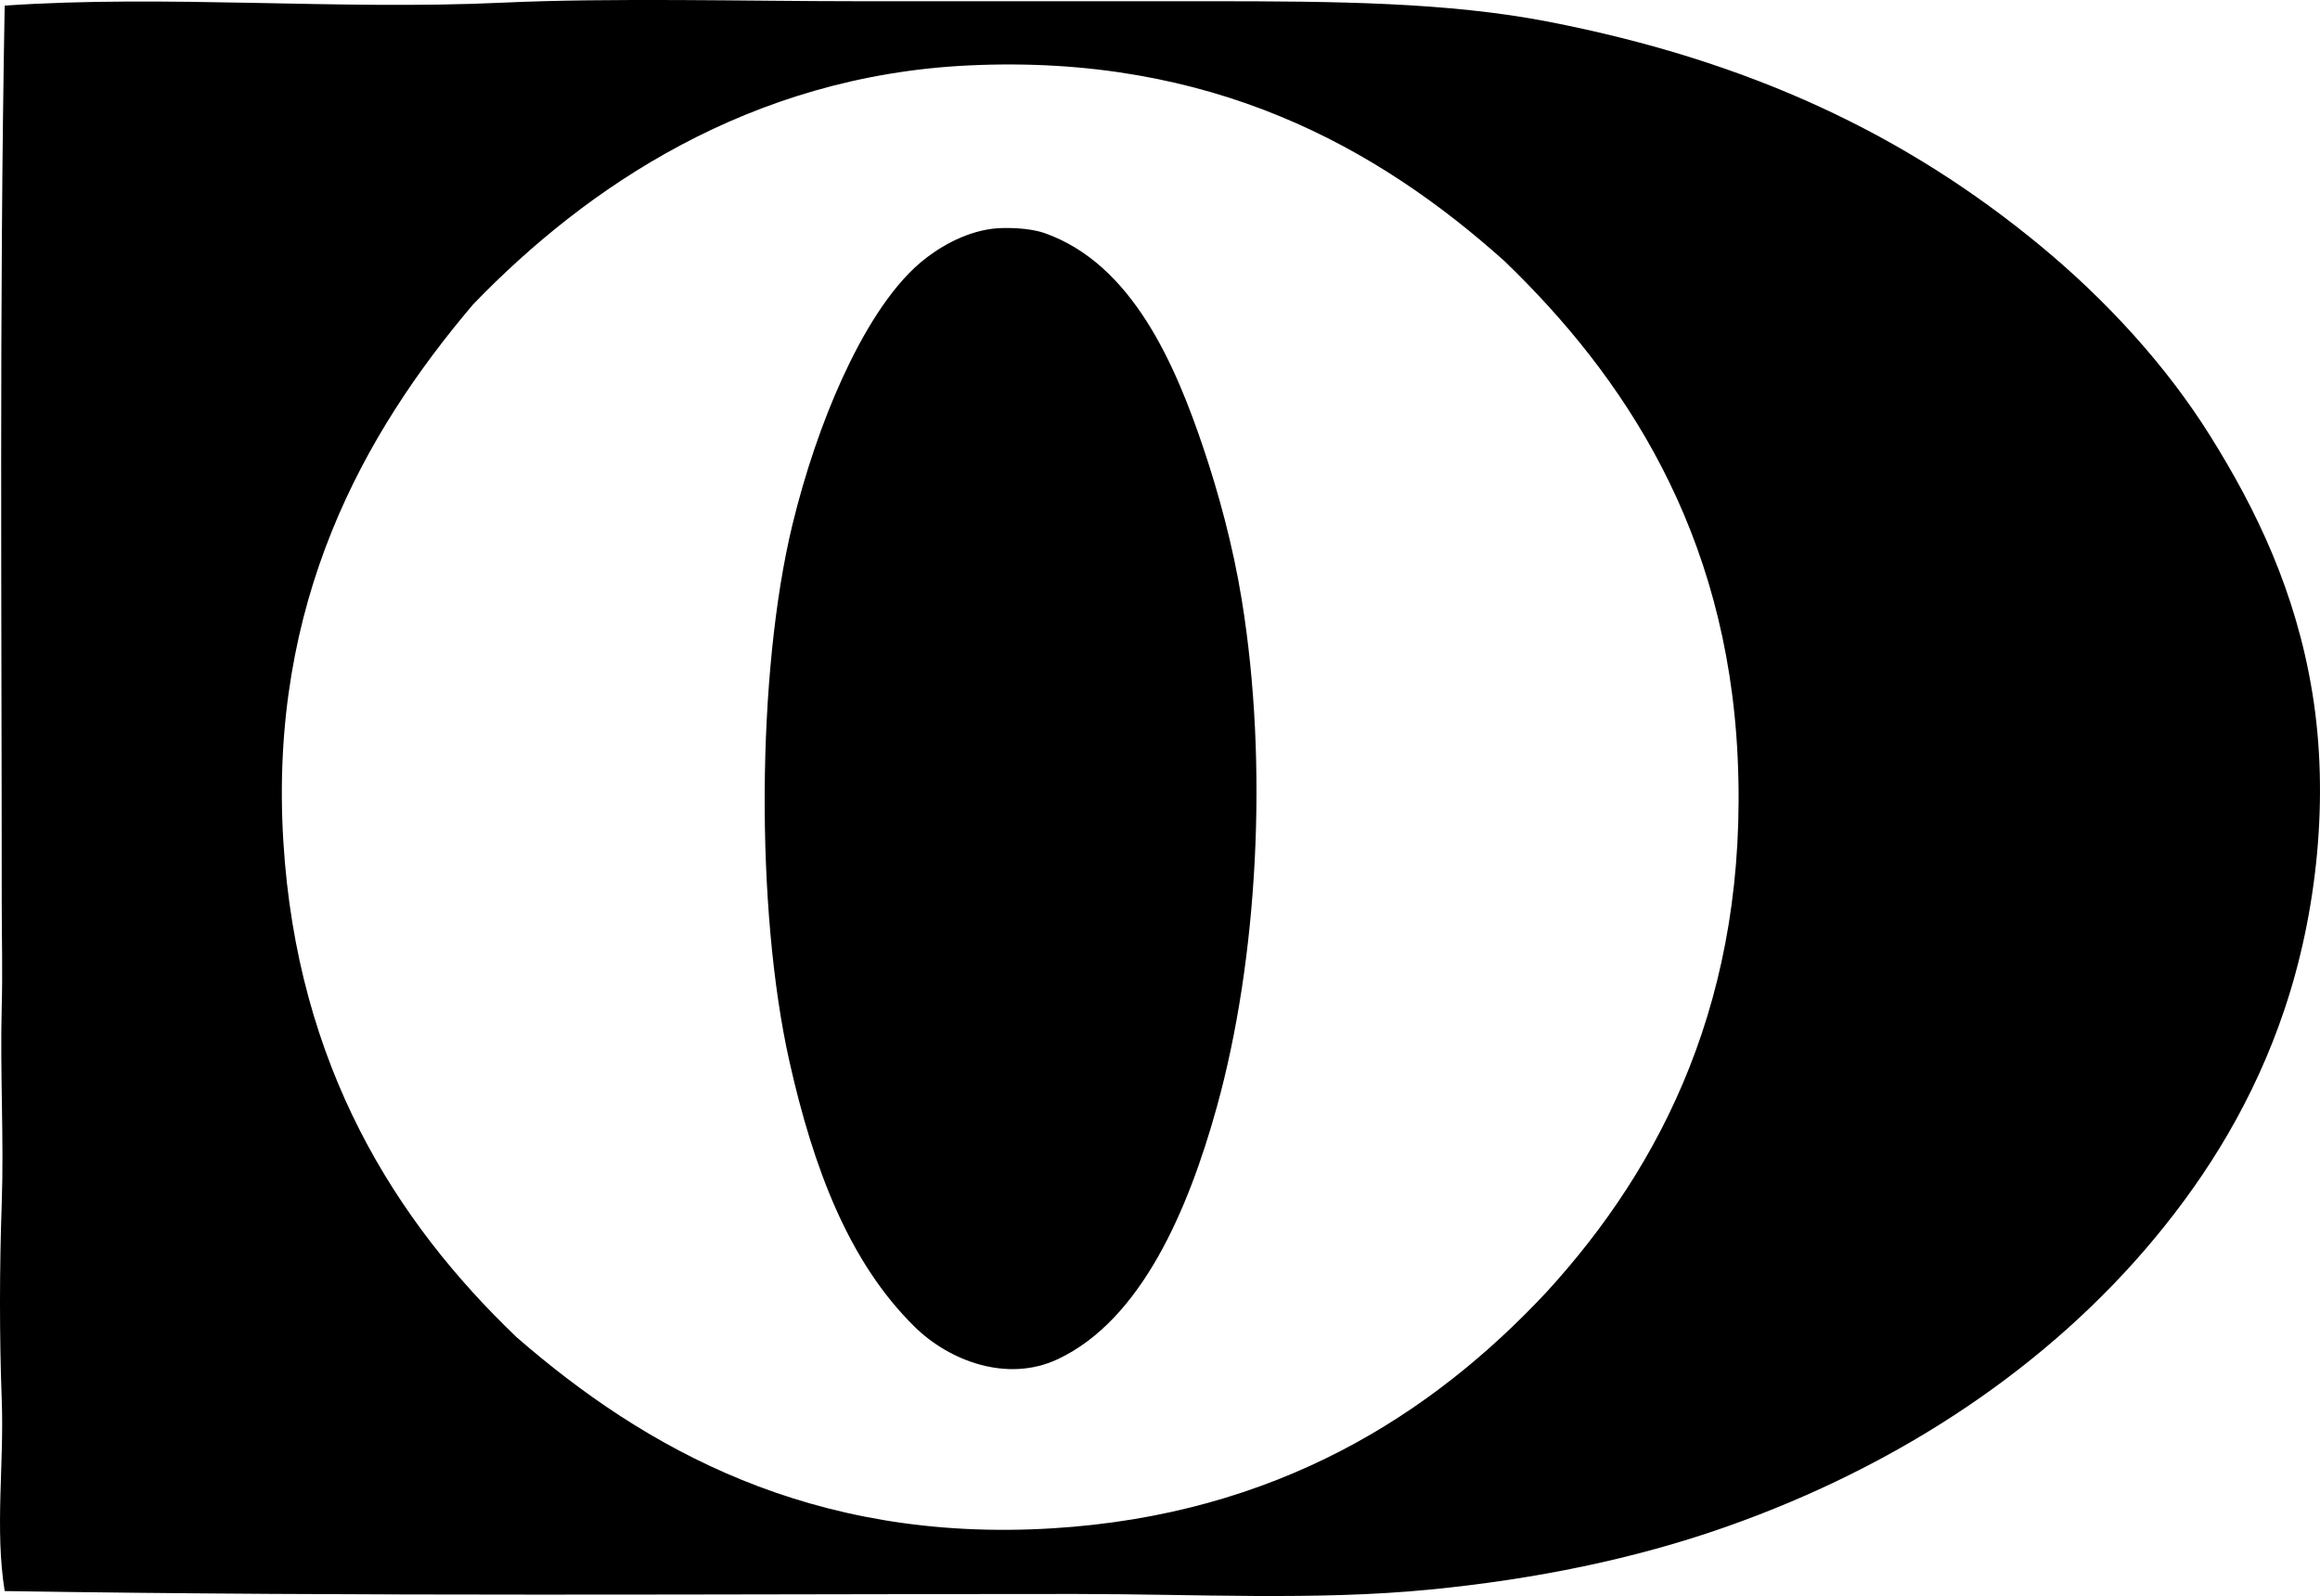 <?xml version="1.0" encoding="iso-8859-1"?>
<!-- Generator: Adobe Illustrator 19.2.0, SVG Export Plug-In . SVG Version: 6.00 Build 0)  -->
<svg version="1.1" xmlns="http://www.w3.org/2000/svg" xmlns:xlink="http://www.w3.org/1999/xlink" x="0px" y="0px"
	 viewBox="0 0 75.714 52.092" style="enable-background:new 0 0 75.714 52.092;" xml:space="preserve">
<g id="David_x5F_Osbourne">
	<path style="fill-rule:evenodd;clip-rule:evenodd;" d="M0.153,51.93c-0.326-2.043-0.016-4.128-0.096-6.236
		c-0.078-2.115-0.074-4.282,0-6.427c0.074-2.11-0.058-4.28,0-6.427c0.031-1.102,0-2.229,0-3.332c0-9.5-0.082-19.562,0.096-29.325
		c5.311-0.362,10.848,0.155,16.234-0.095c3.572-0.166,8.023-0.048,11.566-0.048c3.861,0.001,7.738,0,11.521,0
		c4.113,0.001,7.777,0.033,11.045,0.666C57.129,1.989,62.213,4.4,66.61,8.039c2.117,1.753,4.07,3.868,5.521,6.188
		c1.508,2.411,2.793,5.077,3.332,8.378c0.559,3.411,0.152,7.184-0.904,10.33c-0.986,2.941-2.496,5.379-4.236,7.474
		c-3.455,4.163-8.295,7.42-13.996,9.426c-2.969,1.045-6.217,1.71-9.664,2.047c-3.738,0.365-7.676,0.143-11.568,0.143
		C23.415,52.026,11.696,52.113,0.153,51.93z M31.62,2.135c-7.148,0.337-12.502,3.983-16.186,7.807
		c-3.551,4.187-6.666,9.701-6.187,17.519c0.447,7.339,3.668,12.413,7.615,16.186c4.164,3.62,9.604,6.713,17.471,6.236
		c7.33-0.444,12.414-3.724,16.139-7.712c3.748-4.095,6.605-9.628,6.236-17.471c-0.348-7.375-3.711-12.426-7.617-16.186
		C44.961,4.818,39.549,1.761,31.62,2.135z"/>
	<path style="fill-rule:evenodd;clip-rule:evenodd;" d="M32.381,7.467c0.383-0.049,1.188-0.043,1.715,0.143
		c2.848,1.008,4.252,4.258,5.188,7.045c0.475,1.413,0.947,3.12,1.238,4.903c0.887,5.43,0.519,11.775-0.809,16.567
		c-0.939,3.391-2.477,6.958-5.189,8.235c-1.662,0.783-3.549,0.048-4.666-1.047c-2.17-2.128-3.318-5.218-4.094-8.664
		c-1.115-4.965-1.07-12.713,0.096-17.519c0.402-1.656,0.963-3.324,1.619-4.761c0.654-1.435,1.529-2.93,2.57-3.808
		C30.563,8.128,31.42,7.59,32.381,7.467z"/>
</g>
<g id="Layer_1">
</g>
</svg>
